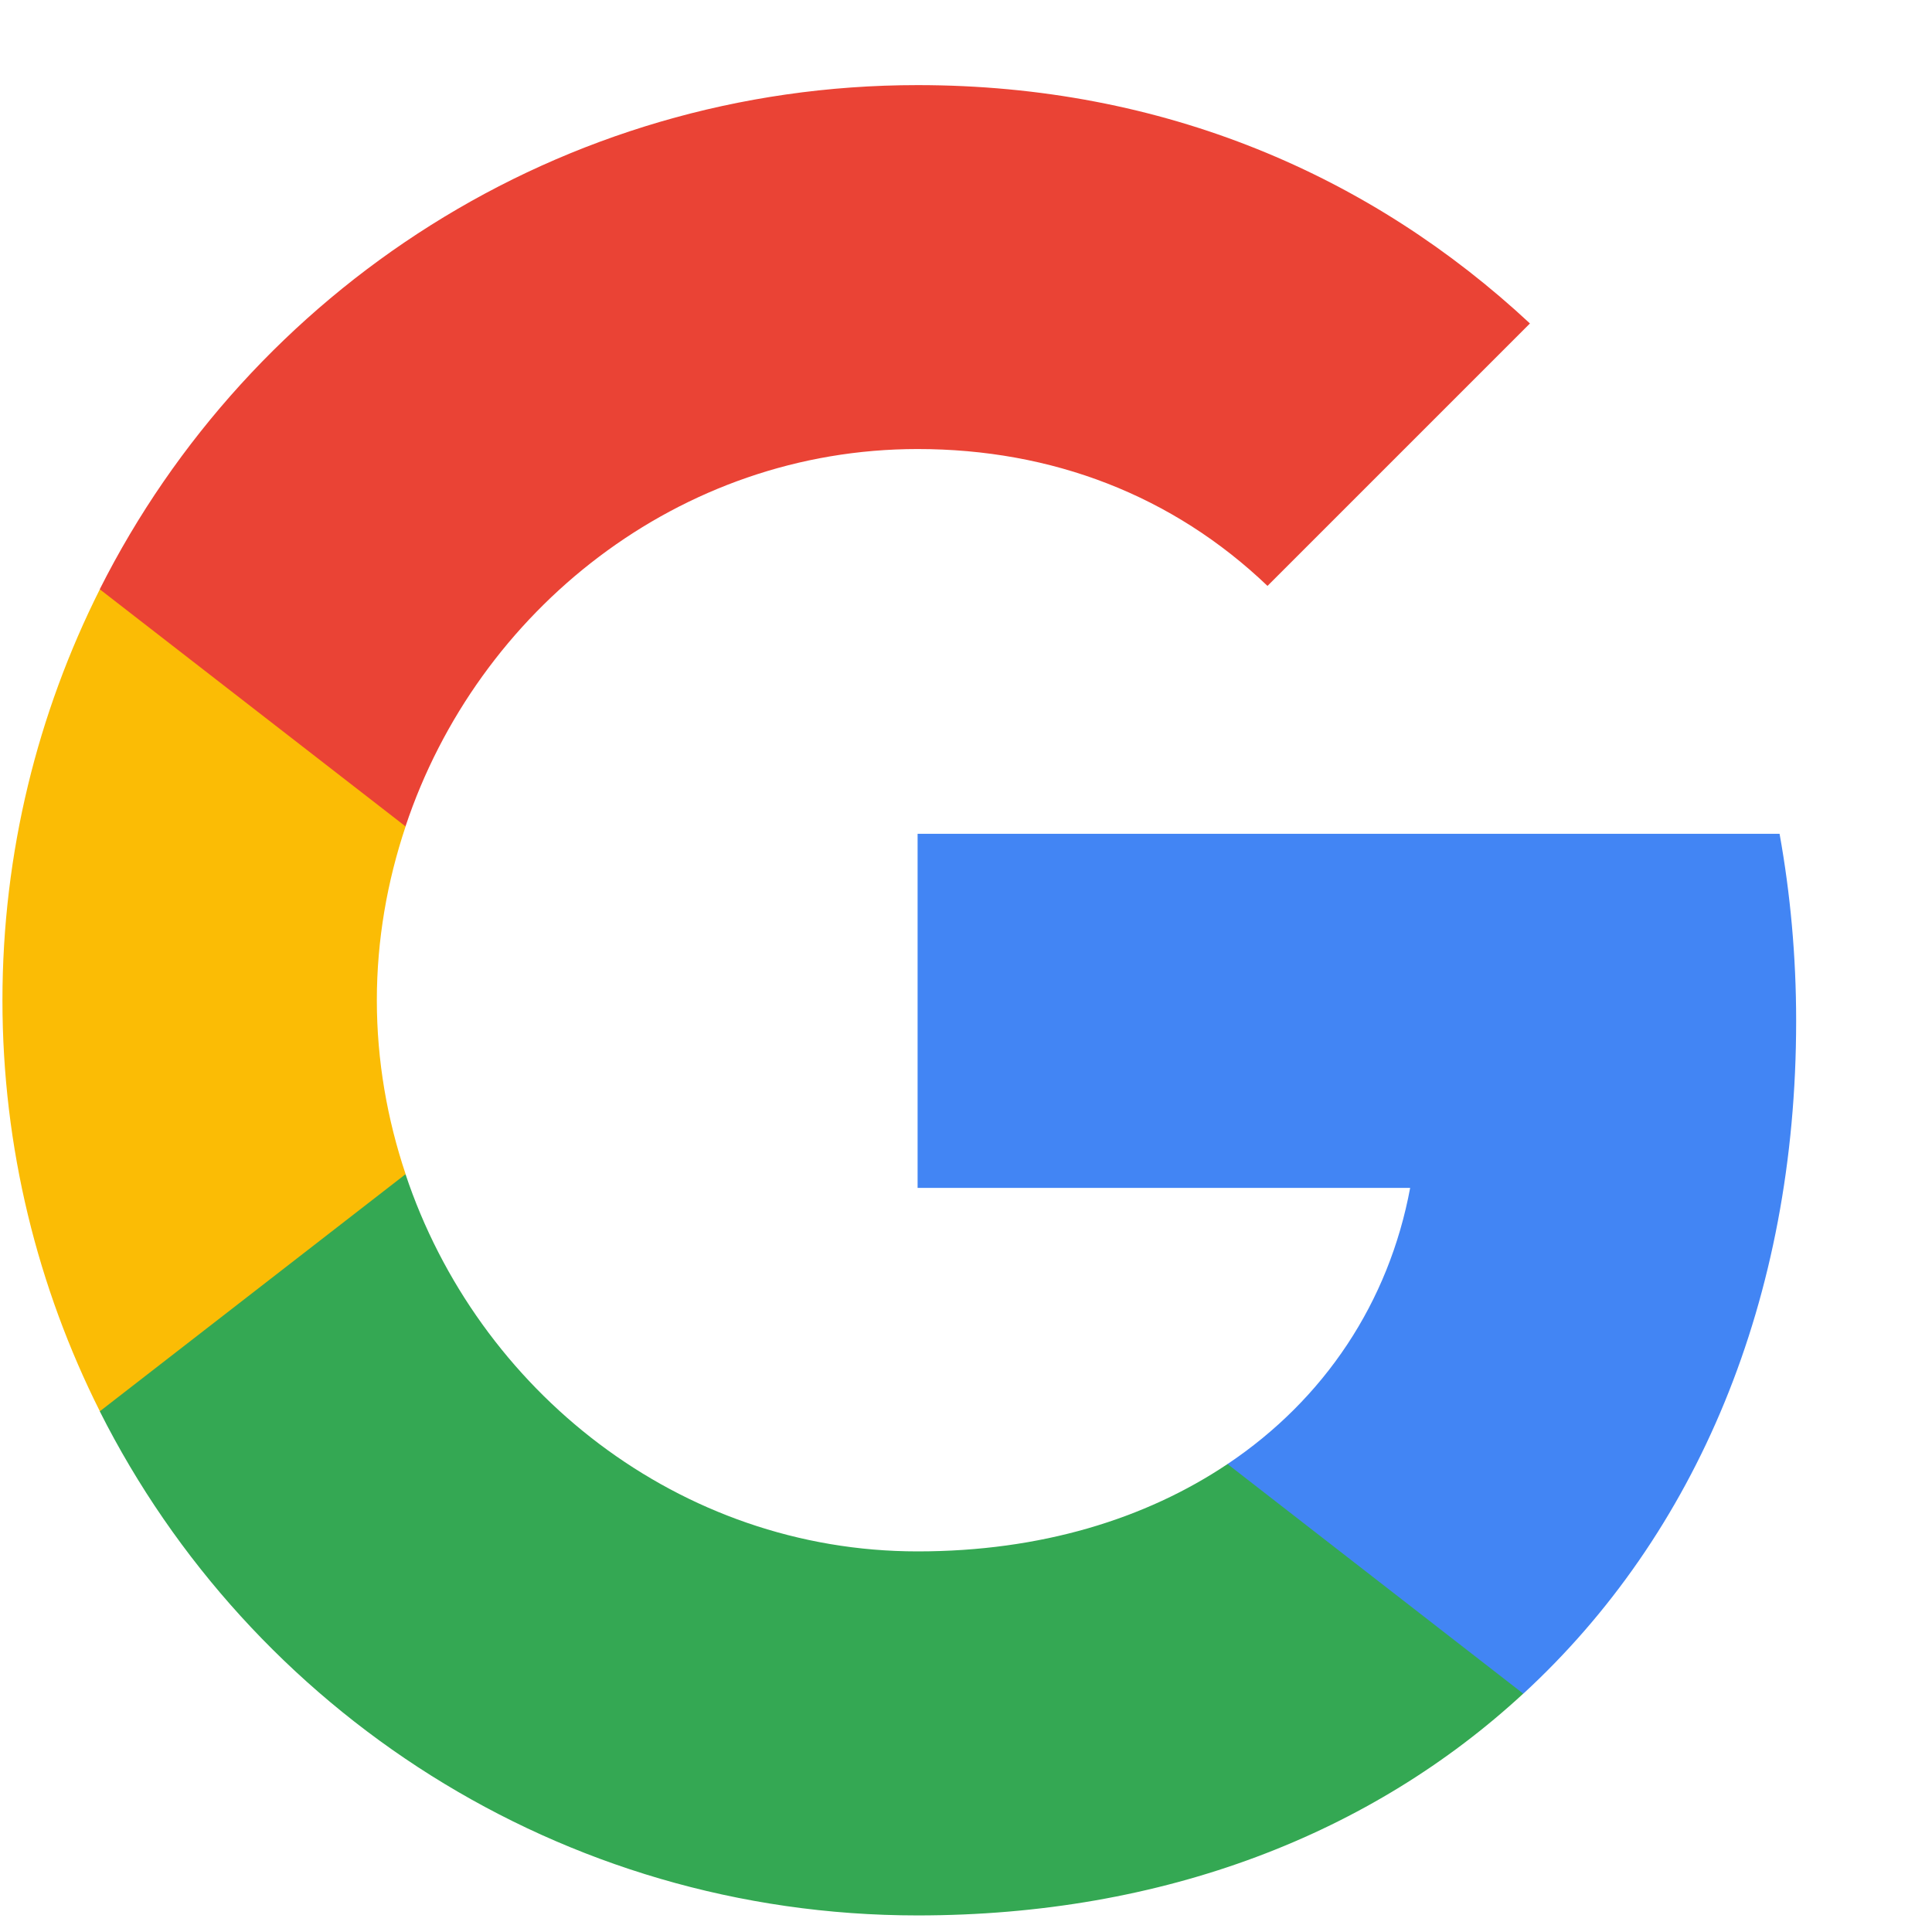 <svg width="19" height="19" viewBox="0 0 19 19" fill="none" xmlns="http://www.w3.org/2000/svg">
<path fill-rule="evenodd" clip-rule="evenodd" d="M17.664 10.041C17.664 9.403 17.607 8.789 17.501 8.2H9.024V11.682H13.868C13.659 12.807 13.025 13.76 12.072 14.398V16.656H14.981C16.683 15.089 17.664 12.782 17.664 10.041Z" fill="#4285F4"/>
<path fill-rule="evenodd" clip-rule="evenodd" d="M9.024 18.837C11.454 18.837 13.491 18.031 14.98 16.656L12.072 14.398C11.266 14.938 10.235 15.257 9.024 15.257C6.68 15.257 4.696 13.674 3.988 11.547H0.981V13.879C2.462 16.82 5.506 18.837 9.024 18.837Z" fill="#34A853"/>
<path fill-rule="evenodd" clip-rule="evenodd" d="M3.989 11.547C3.808 11.007 3.706 10.43 3.706 9.837C3.706 9.244 3.808 8.667 3.989 8.127V5.795H0.982C0.372 7.01 0.024 8.384 0.024 9.837C0.024 11.289 0.372 12.664 0.982 13.879L3.989 11.547Z" fill="#FBBC05"/>
<path fill-rule="evenodd" clip-rule="evenodd" d="M9.024 4.416C10.345 4.416 11.532 4.871 12.465 5.762L15.046 3.181C13.487 1.729 11.45 0.837 9.024 0.837C5.506 0.837 2.462 2.854 0.981 5.795L3.988 8.127C4.696 6 6.68 4.416 9.024 4.416Z" fill="#EA4335"/>
</svg>
